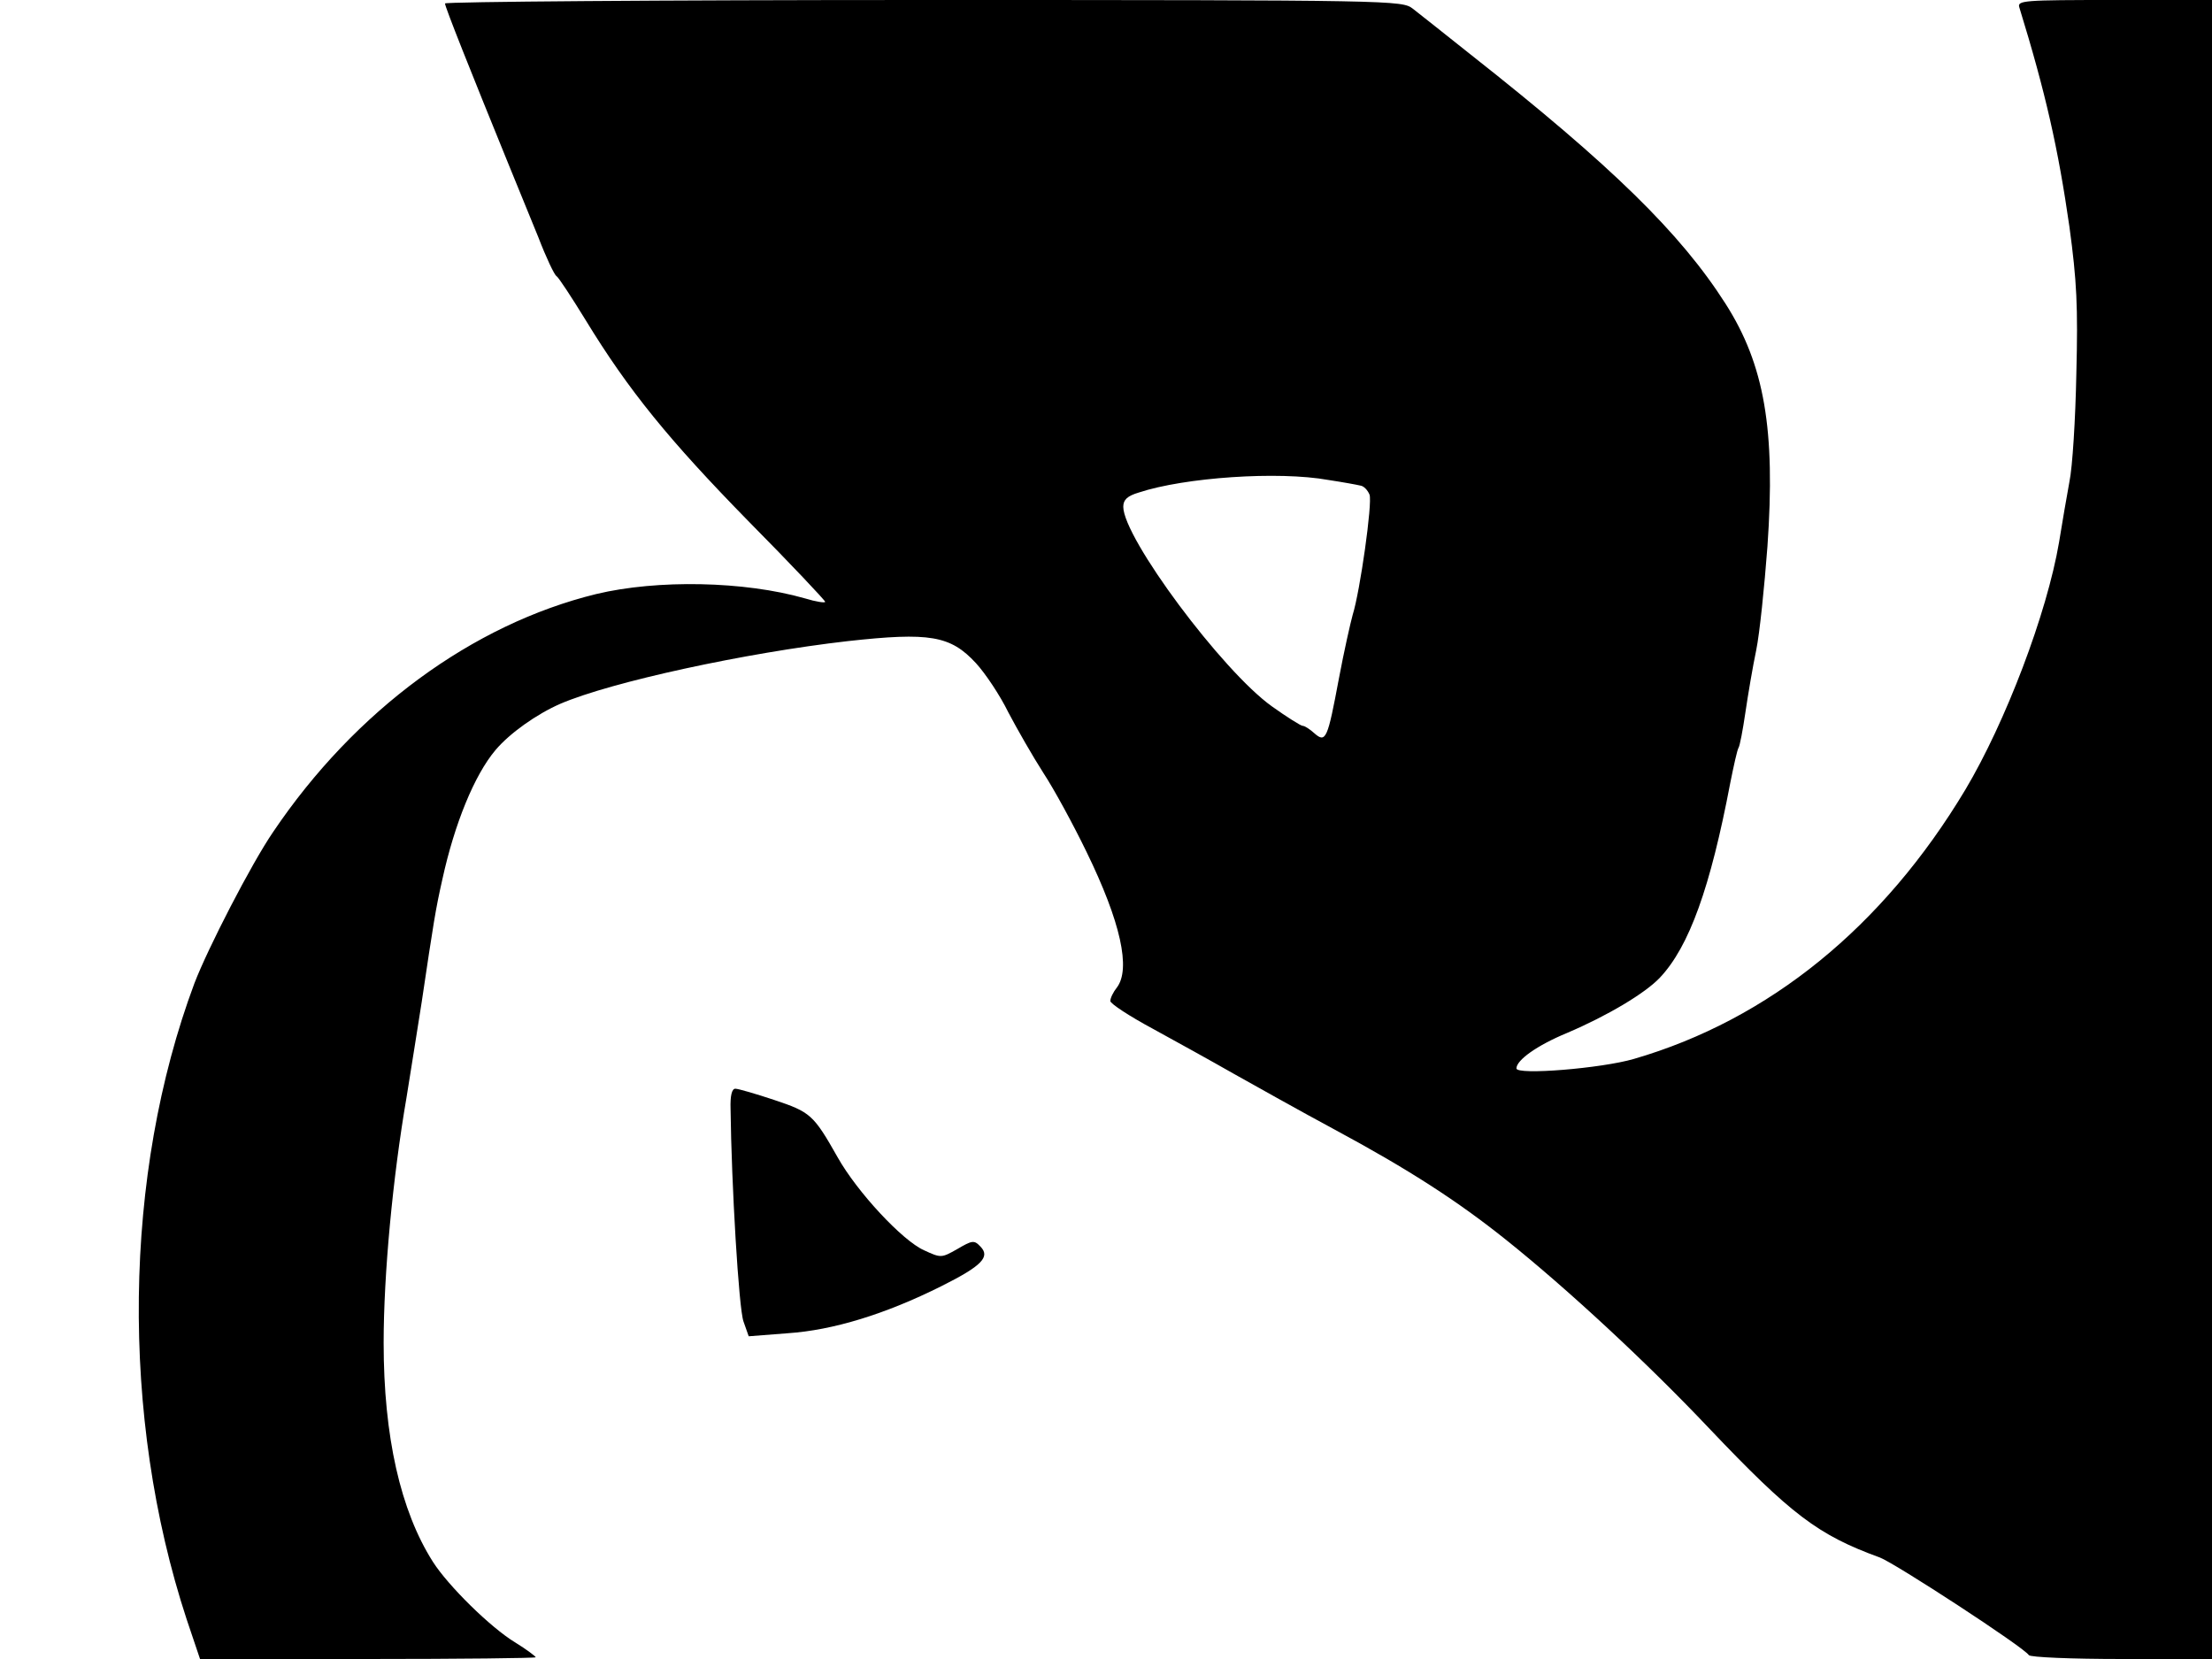 <svg xmlns="http://www.w3.org/2000/svg" width="682.667" height="512" version="1.0" viewBox="0 0 512 384"><path d="M103 .8c0 .8 5.9 15.6 14.7 37.2 1.9 4.7 5 12.3 6.9 16.9 1.8 4.7 3.7 8.7 4.2 9s3.5 4.9 6.7 10.1c10 16.4 19.4 27.9 37.7 46.6 9.8 9.9 17.8 18.4 17.8 18.7s-2.1 0-4.7-.8c-14-4-34.1-4.4-48.3-1-28.6 7-55.8 26.9-74.8 55.1-5 7.3-15.1 26.9-18.2 35-16.5 44.2-17.2 100.3-1.8 147.2l3.1 9.2h38.8c21.4 0 38.9-.2 38.9-.4s-2.1-1.8-4.7-3.4c-5.8-3.5-15.6-13.2-19.1-18.7-7.5-11.8-11.4-29-11.4-50.7 0-15.8 2.1-38.2 5.3-56.8 1-6.3 2.6-16.2 3.5-22 2.8-18.8 3.2-21.4 4.8-28.5 2.8-12.8 7.4-24.1 12.3-29.9 3.3-3.9 9.5-8.3 15-10.7 11.9-5.1 42.9-11.8 66.5-14.5 19-2.1 23.8-1.3 29.7 5.1 2.2 2.4 5.6 7.5 7.5 11.4 2 3.8 5.6 10.1 8.1 14 2.5 3.8 7 12.1 10 18.3 7.9 16.2 10.3 27.1 7 31.4-.8 1-1.5 2.4-1.5 3.1 0 .6 4.4 3.5 9.8 6.4 5.3 2.9 13.8 7.6 18.7 10.4 5 2.8 15.5 8.7 23.5 13 17.1 9.2 28.5 16.6 39.5 25.4 14.4 11.5 32.9 28.7 47 43.6 19.1 20.1 25.3 24.8 39.6 30 3.5 1.3 33.4 20.8 34.5 22.6.3.5 9.9.9 21.5.9H512V0h-22.6c-21 0-22.5.1-22 1.7 6.1 19.8 9 32.7 11.6 50.8 1.7 12.5 2 18.4 1.6 34-.2 10.5-.9 21.7-1.6 25-.6 3.3-1.7 9.6-2.4 14-2.8 16.5-12.4 41.7-21.7 57.3-19 31.7-45.4 53.2-76.7 62.3-7.5 2.2-27.2 3.8-27.2 2.2 0-1.9 4.7-5.3 11.7-8.2 9.4-4 18.1-9.2 21.5-12.8 6.8-7.2 11.7-20.9 16.3-45.1.8-4 1.6-7.6 1.9-8.1.3-.4 1-4.1 1.6-8.2s1.7-10.6 2.5-14.4c.8-3.9 1.9-14.7 2.6-24 1.9-27.1-.7-42.1-9.7-56.2C389 54 373.1 38.4 340.5 12.7c-6-4.8-12.1-9.6-13.5-10.7-2.5-1.9-4-2-113.2-2-61 0-110.8.4-110.8.8m204.5 110.3c3.3.5 6.6 1.1 7.4 1.3.8.1 1.7 1.1 2.1 2.1.7 1.9-2.2 22.4-3.9 27.8-.5 1.8-2 8.4-3.2 14.8-2.6 13.9-3 15-5.7 12.6-1-.9-2.2-1.7-2.7-1.7-.4 0-3.6-2-7.1-4.5-11.5-8.2-34.4-39-34.4-46.2 0-1.6.9-2.5 3.6-3.3 10.6-3.5 32.3-5 43.9-2.9"/><path d="M169.1 256.7c.2 17.3 1.9 46.3 3 49.2l1.2 3.4 9-.7c10.5-.7 22.6-4.4 35.6-10.9 9.4-4.7 11.4-6.8 9-9.2-1.4-1.5-1.9-1.4-5.3.6-3.7 2.1-3.8 2.1-7.7.3-5-2.2-15.5-13.5-20-21.5-5.6-9.9-6.3-10.5-14.7-13.3-4.2-1.4-8.3-2.6-9-2.6-.8 0-1.2 1.6-1.1 4.7"/></svg>
